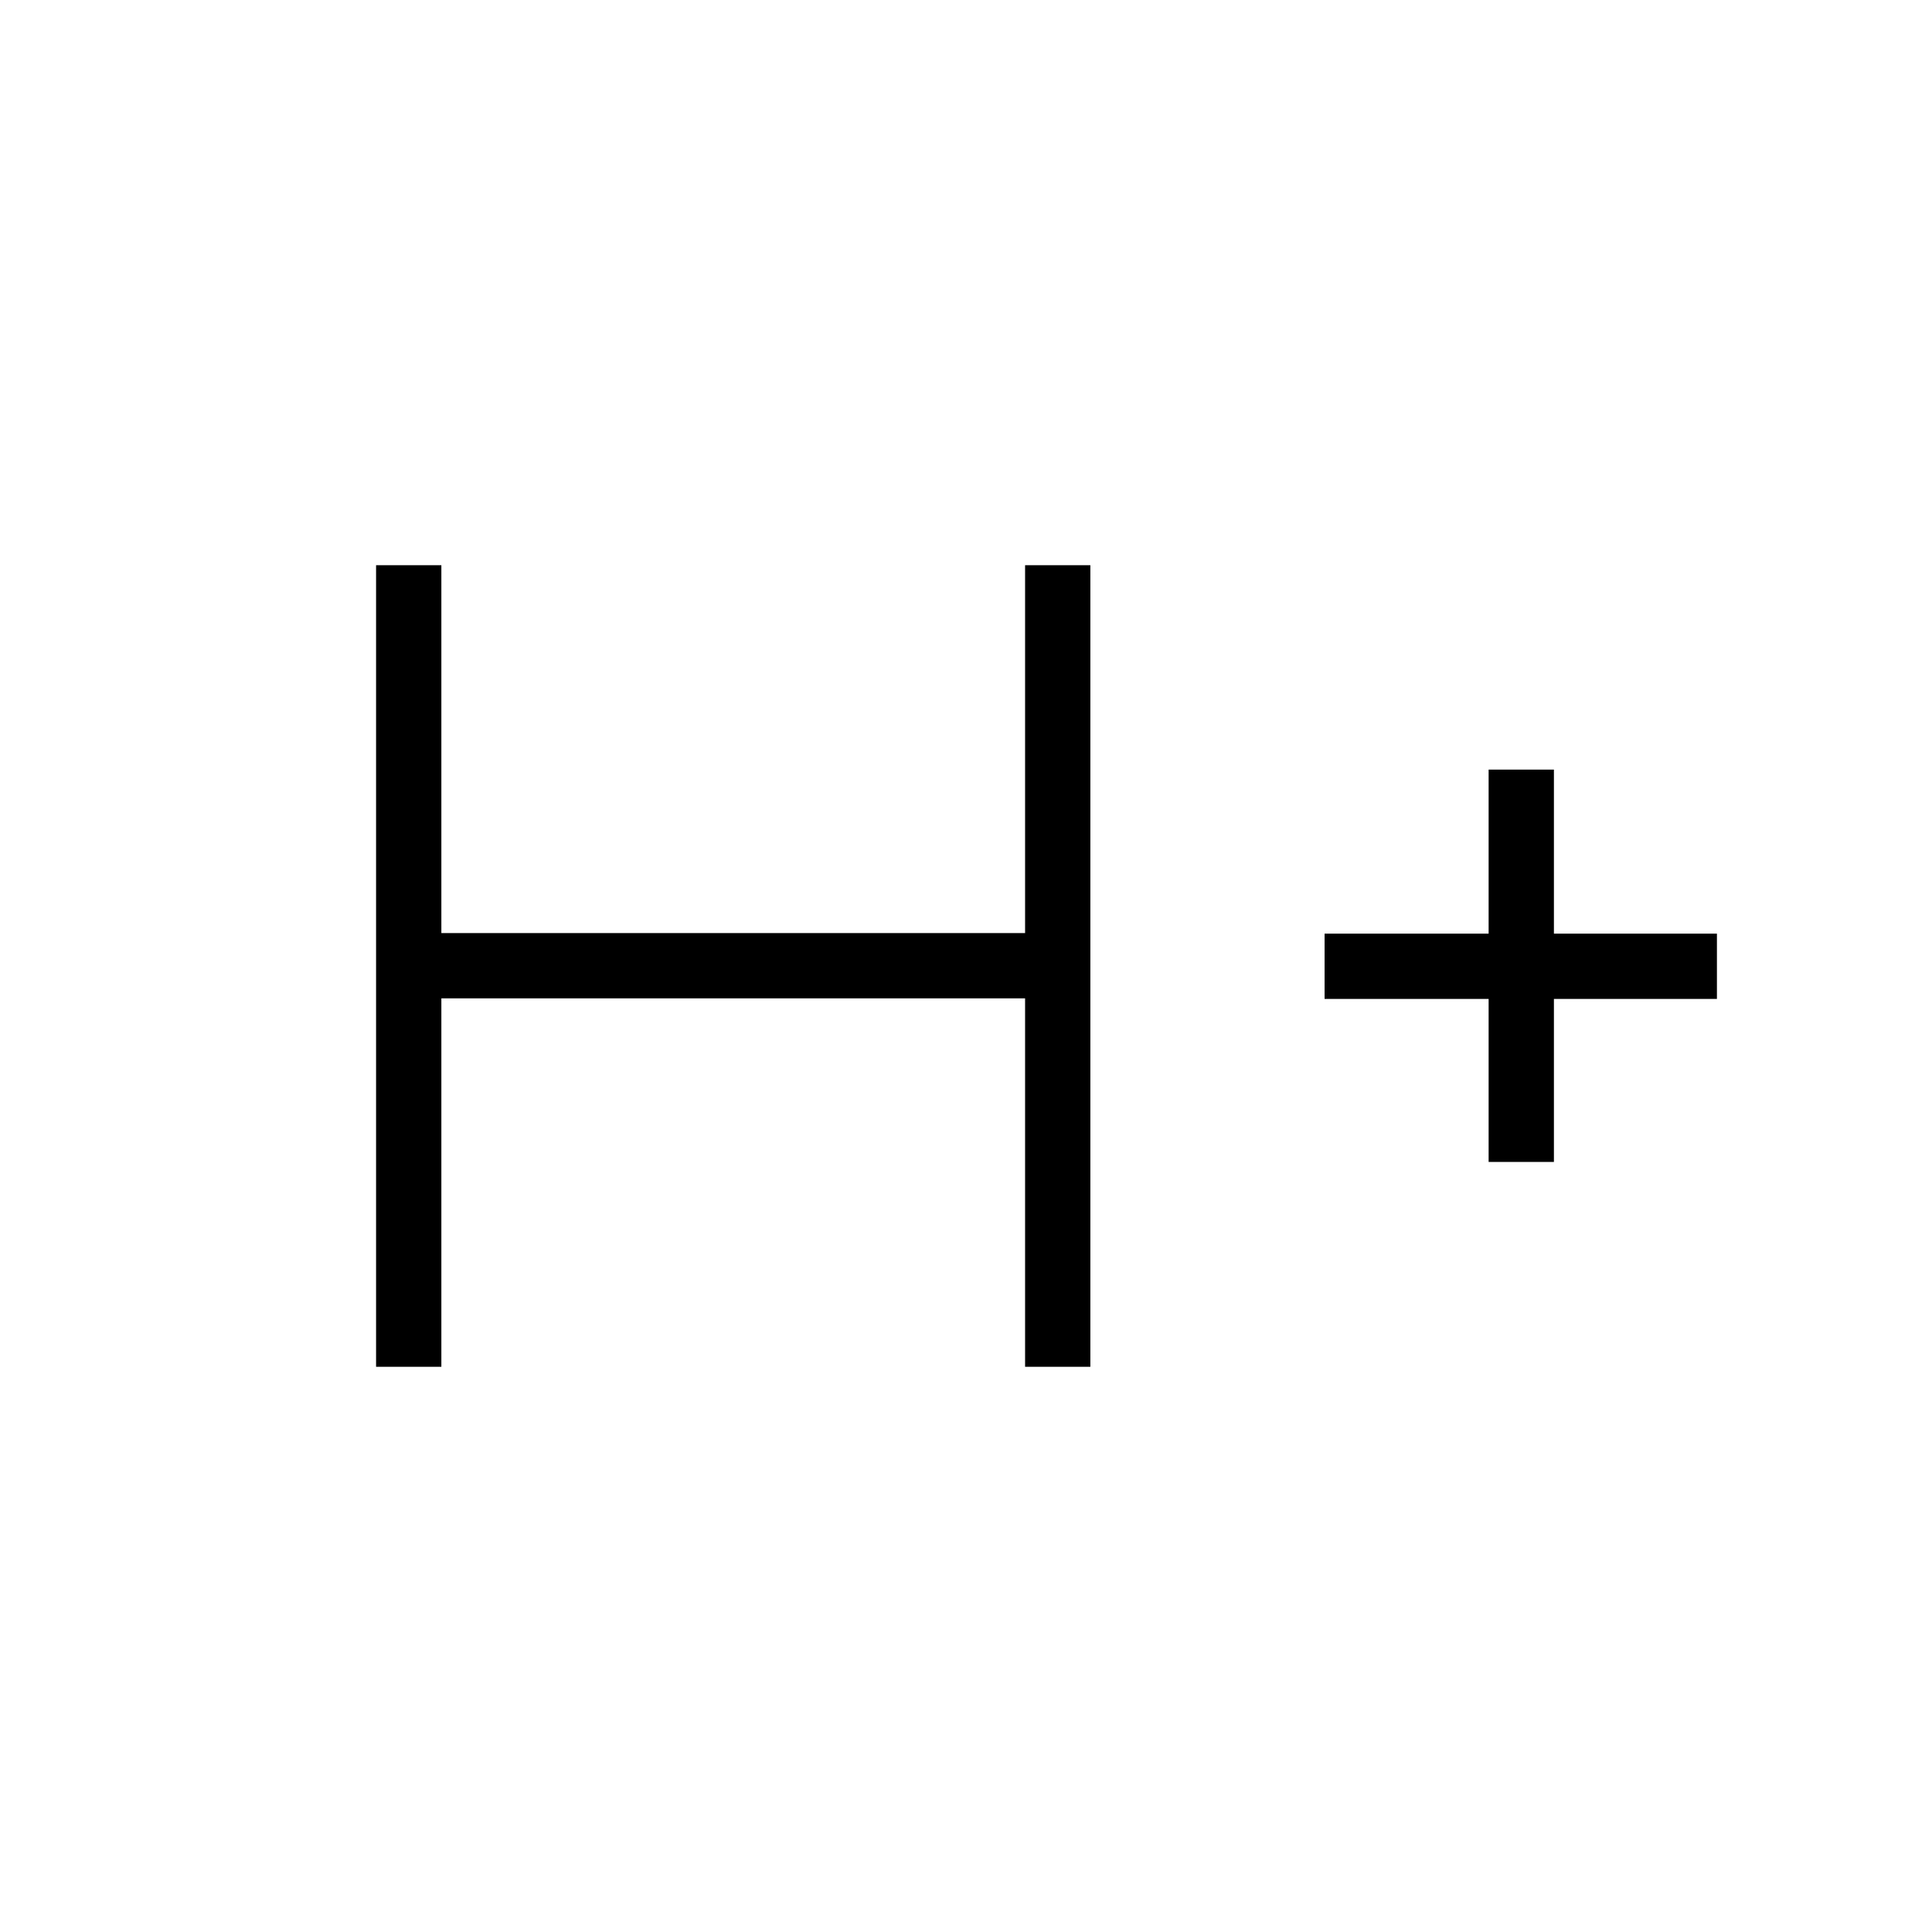 <svg xmlns="http://www.w3.org/2000/svg" height="40" viewBox="0 -960 960 960" width="40"><path d="M186.87-280.85v-398.3h32.44v182.79h290.05v-182.79h32.43v398.3h-32.43v-183.07H219.31v183.07h-32.44Zm552.82-101.79v-81h-81.51v-32.44h81.51v-81.51h32.44v81.51h81v32.44h-81v81h-32.44Z"/></svg>